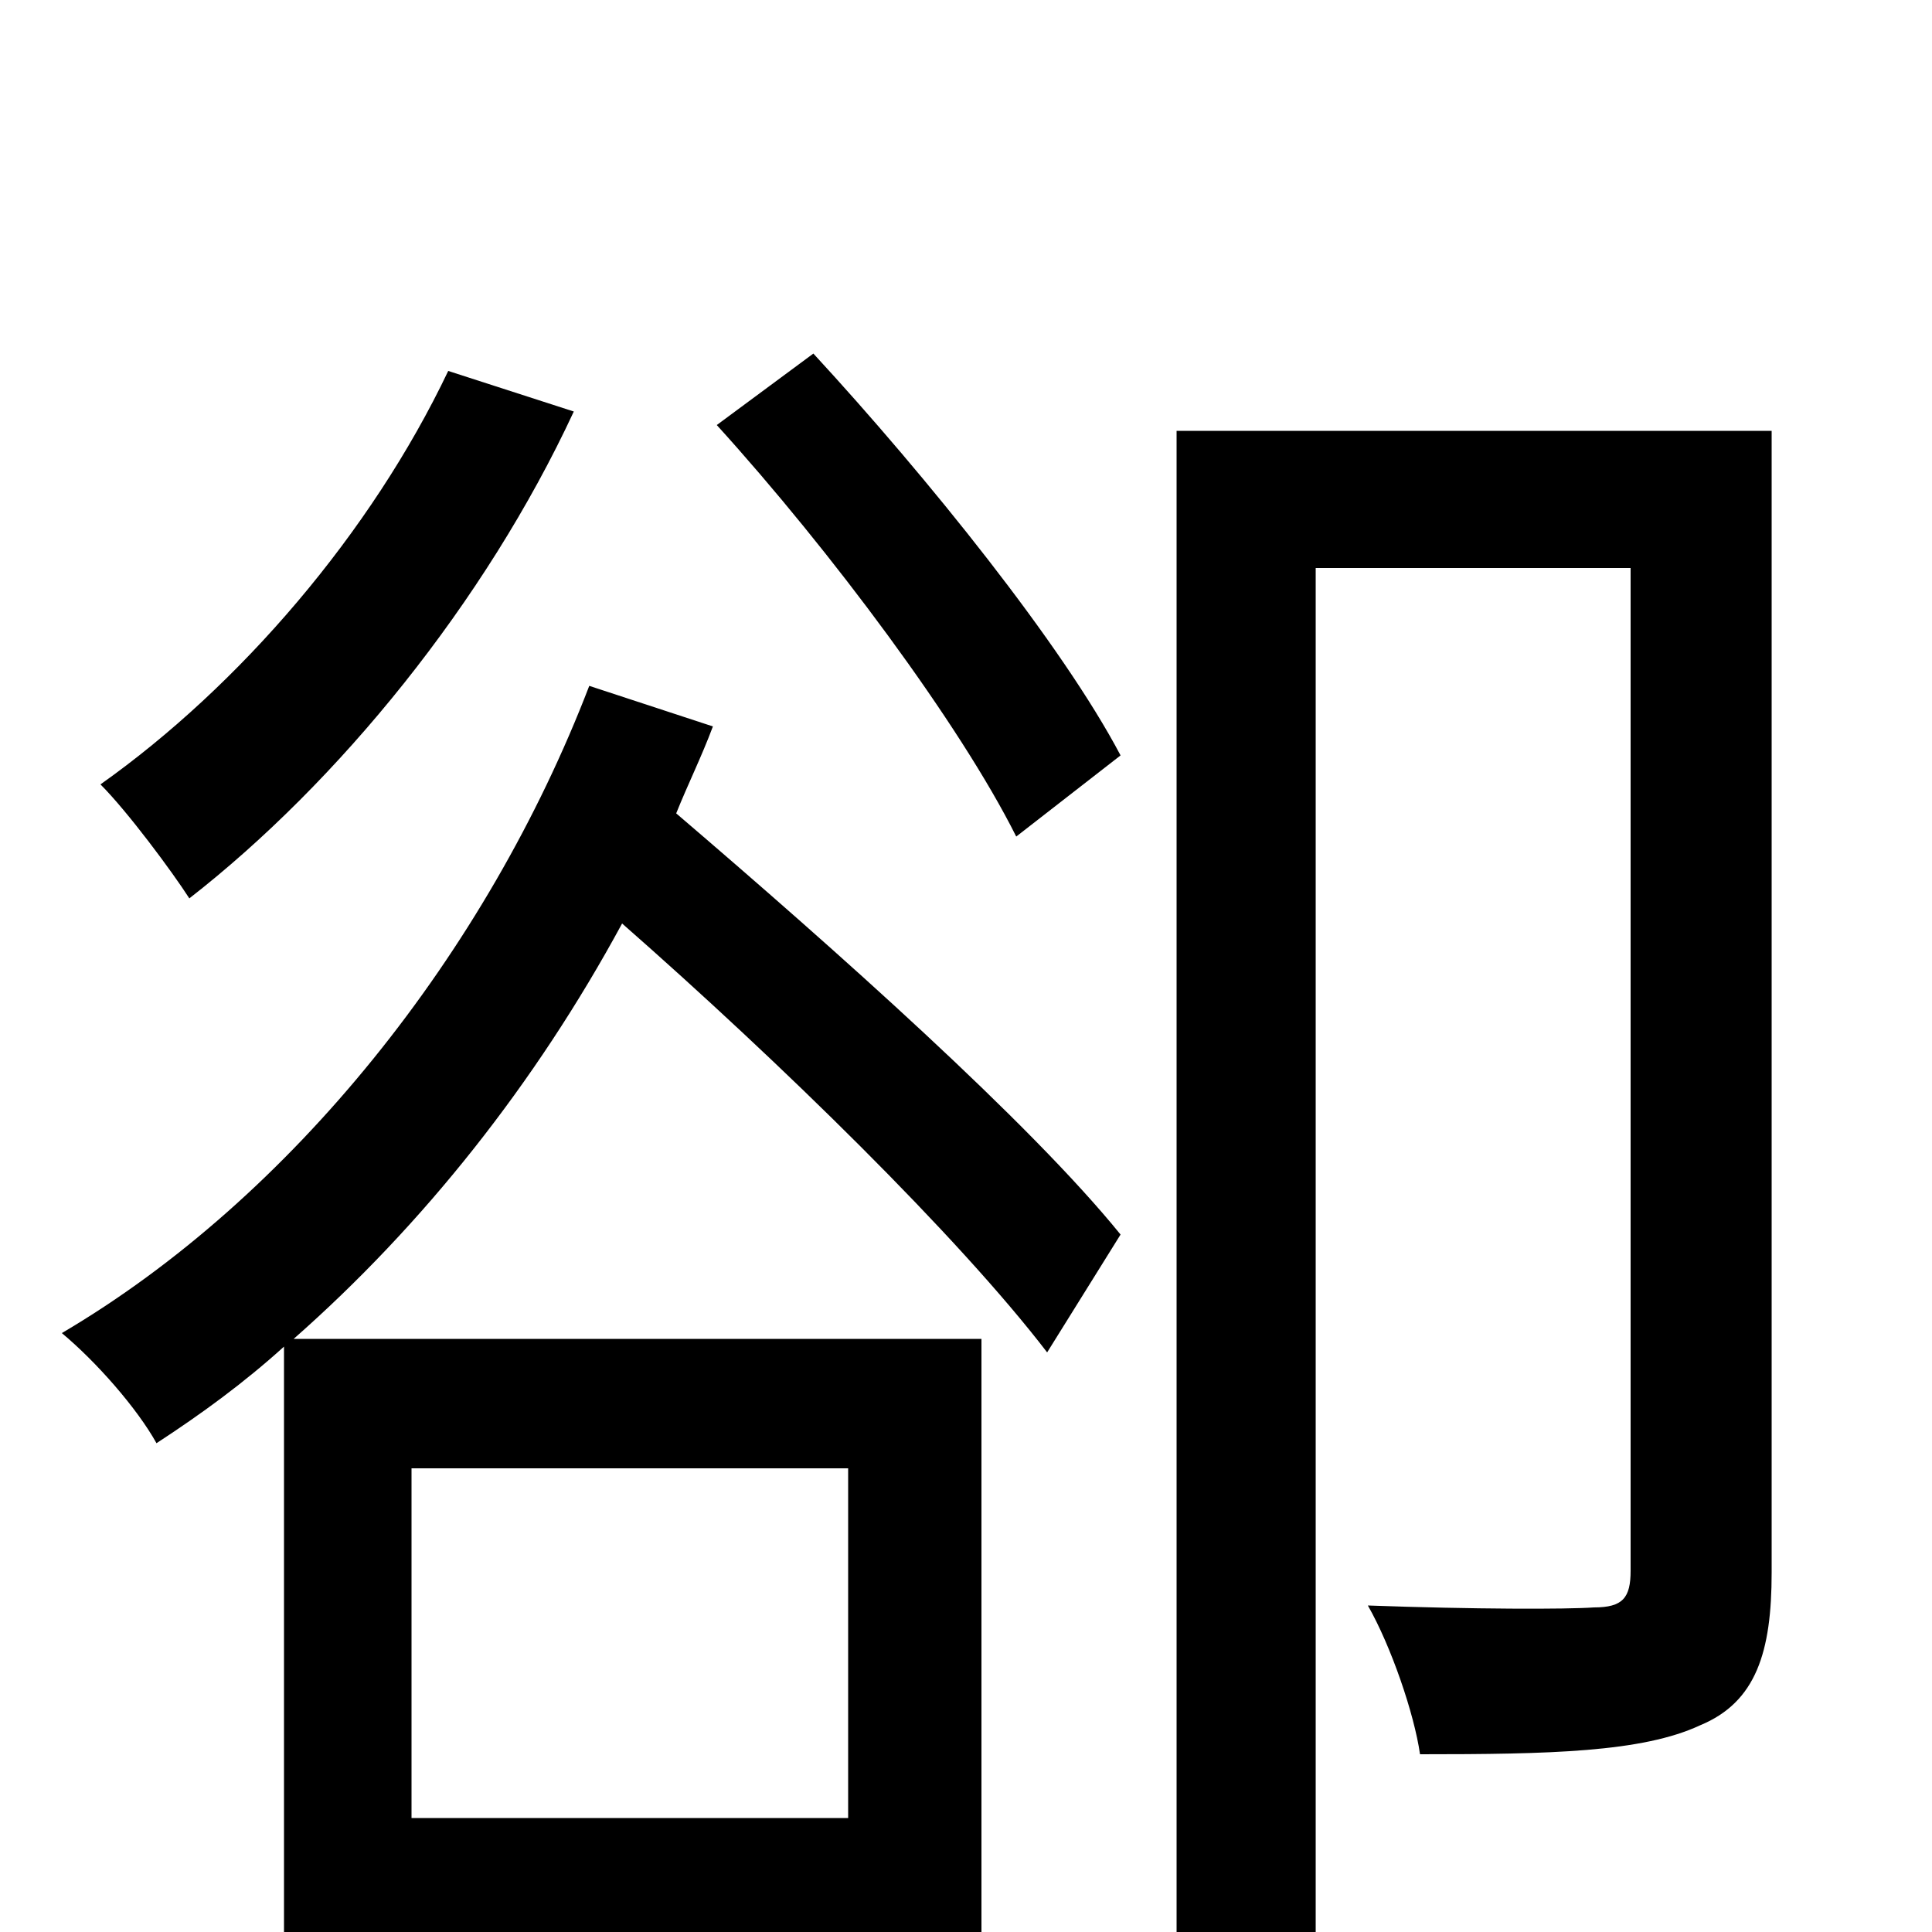 <svg xmlns="http://www.w3.org/2000/svg" viewBox="0 -1000 1000 1000">
	<path fill="#000000" d="M232 -808C192 -724 124 -645 52 -594C66 -580 89 -549 98 -535C175 -595 251 -688 297 -787ZM439 -240V-59H213V-240ZM305 -645C252 -507 151 -380 32 -310C50 -295 71 -271 81 -253C104 -268 126 -284 147 -303V75H213V9H439V71H508V-307H152C219 -366 277 -439 322 -522C404 -450 496 -360 542 -300L580 -361C533 -419 433 -508 350 -579C356 -594 363 -608 369 -624ZM371 -780C430 -715 497 -625 526 -567L580 -609C550 -666 480 -753 421 -817ZM917 -777H609V77H681V-706H844V-187C844 -173 840 -168 825 -168C811 -167 763 -167 708 -169C720 -148 732 -113 735 -92C802 -92 850 -93 880 -107C909 -119 917 -145 917 -186Z"/>
</svg>